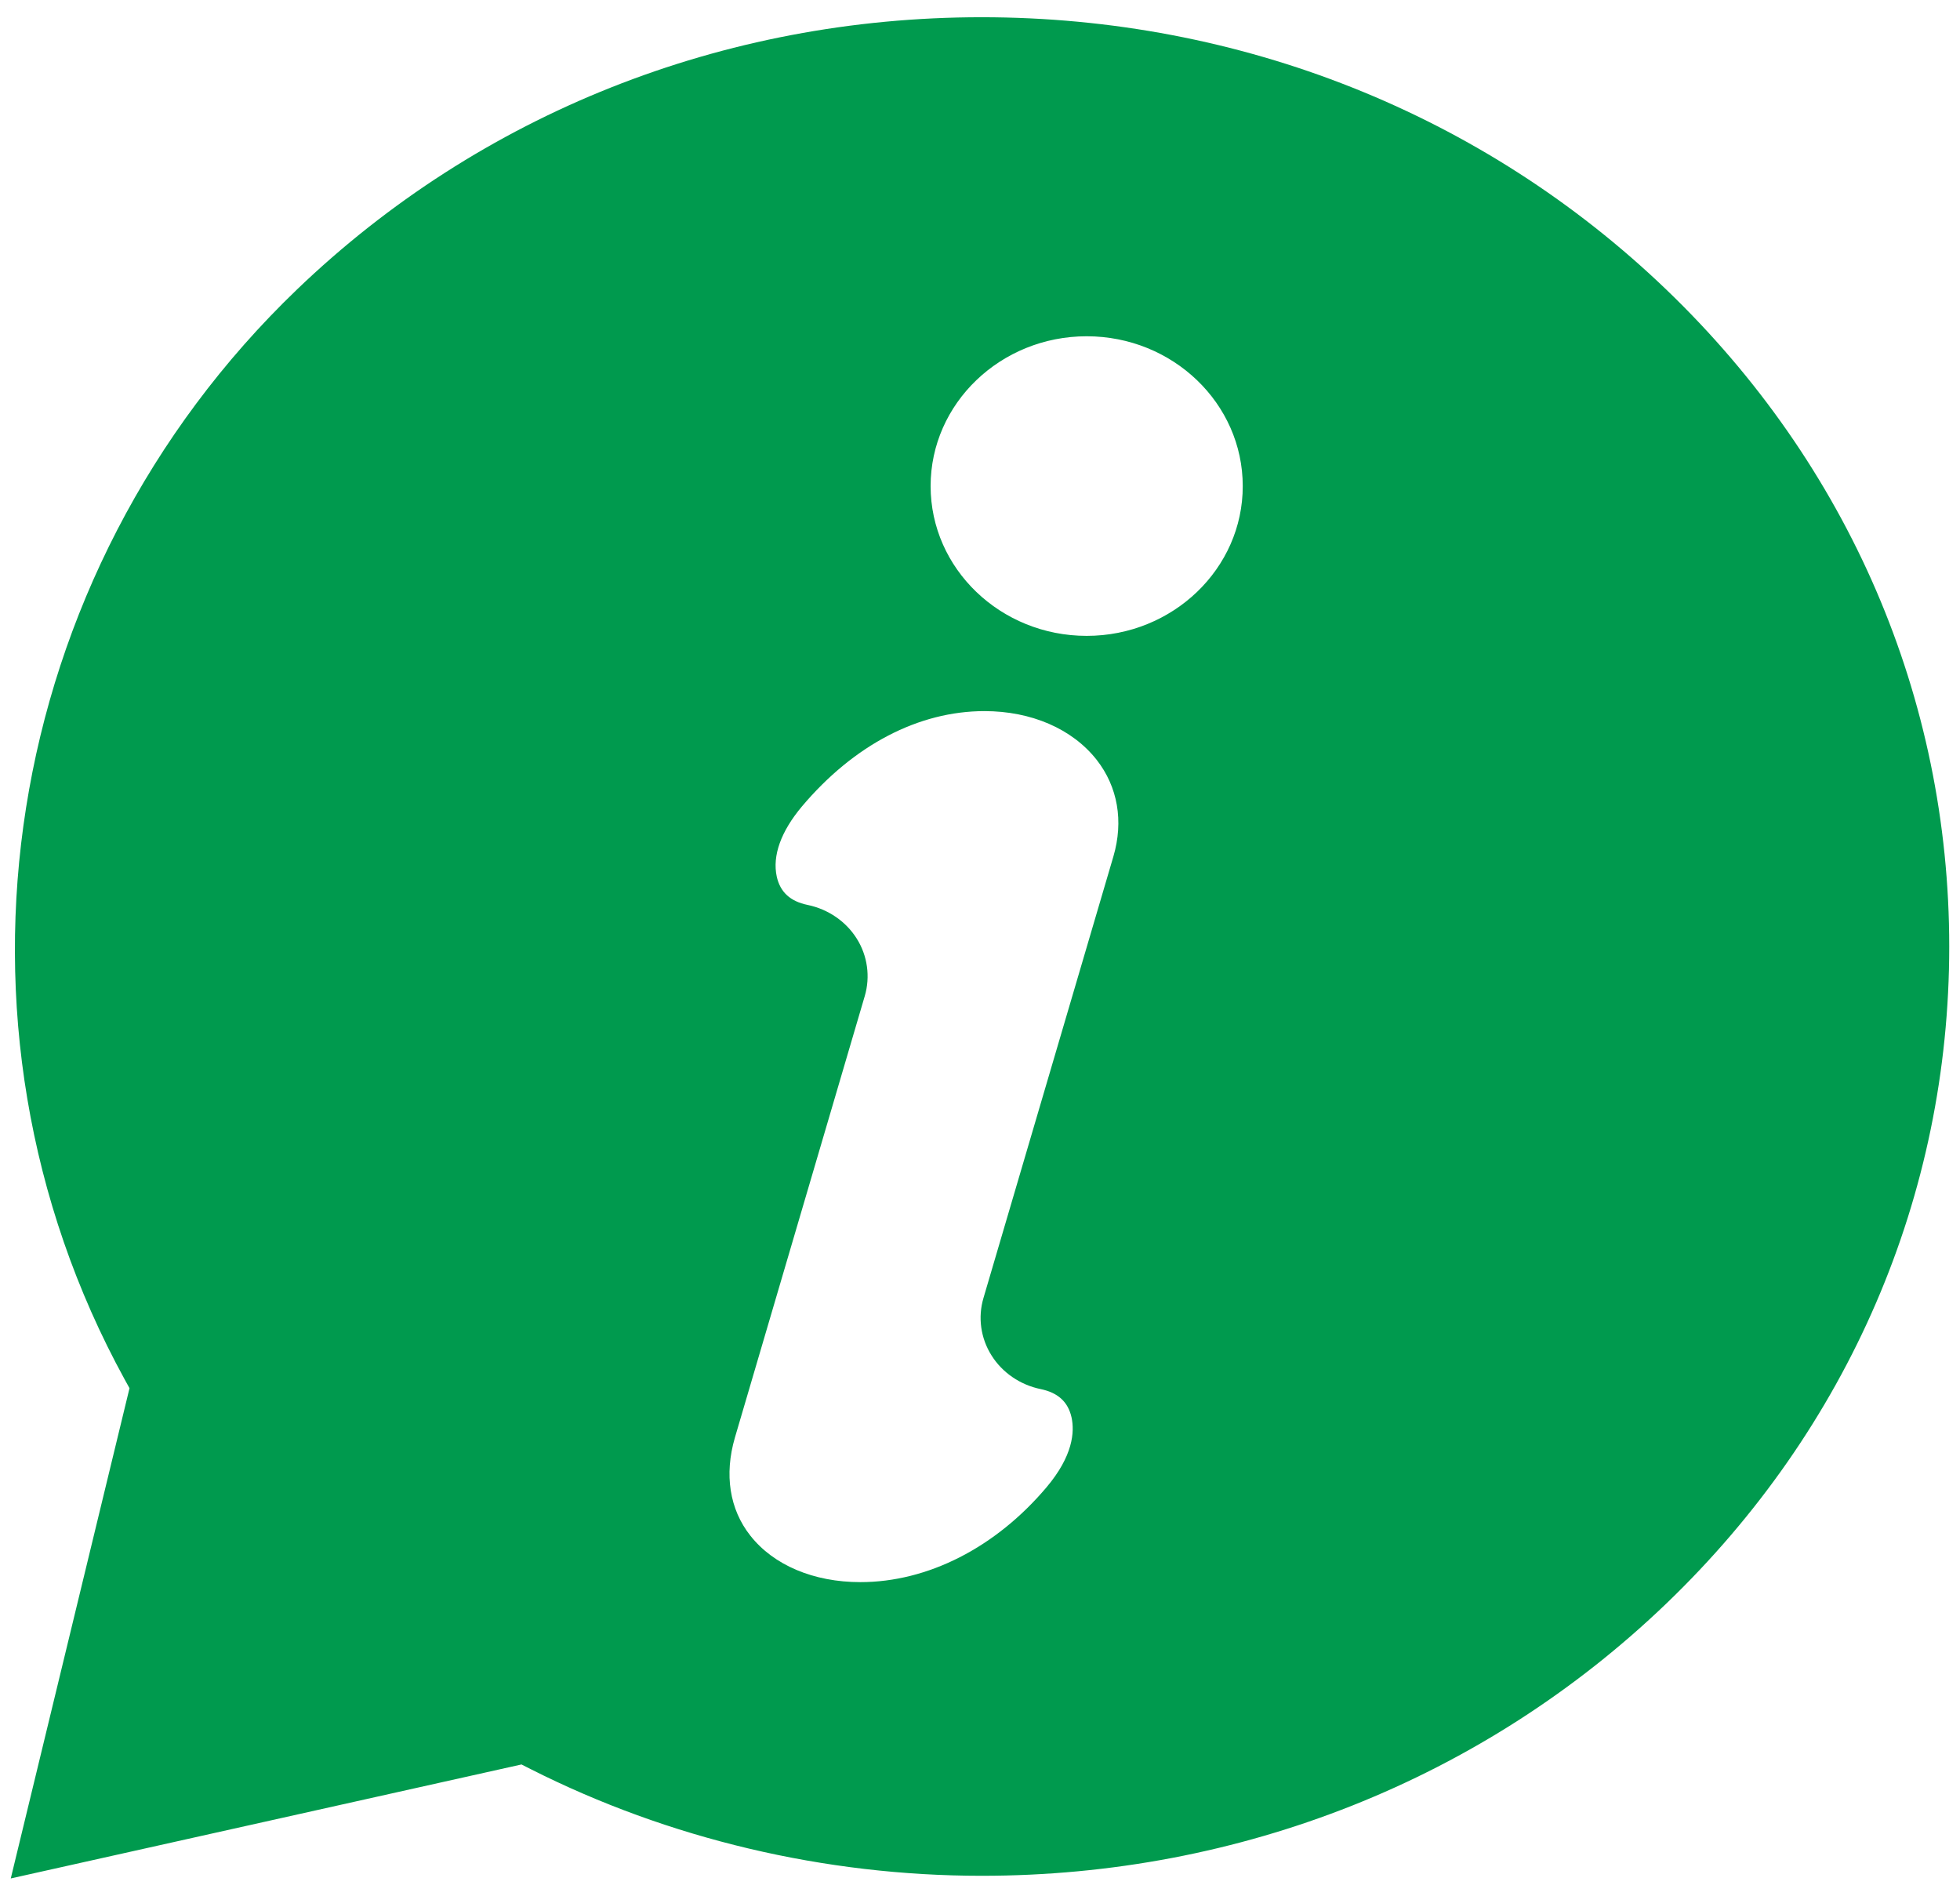 <svg width="91" height="88" viewBox="0 0 91 88" fill="none" xmlns="http://www.w3.org/2000/svg">
<path d="M77.358 13.438C68.871 5.293 57.584 0.8 45.574 0.8C33.57 0.8 22.282 5.287 13.789 13.438C-0.005 26.677 -3.292 47.477 5.789 64.037L6.013 64.442L0.5 87.2L24.213 81.909L24.636 82.124C31.05 85.365 38.289 87.077 45.58 87.077C57.584 87.077 68.871 82.591 77.358 74.446C85.832 66.314 90.5 55.481 90.5 43.942C90.5 32.403 85.832 21.57 77.358 13.438ZM51.694 39.756L45.663 60.249C45.395 61.146 45.529 62.121 46.034 62.919C46.533 63.717 47.364 64.288 48.317 64.484C49.123 64.65 49.59 65.08 49.75 65.798C49.897 66.473 49.82 67.584 48.586 69.045C46.226 71.838 43.079 73.445 39.946 73.445C37.778 73.445 35.917 72.66 34.836 71.285C33.87 70.064 33.621 68.45 34.12 66.737L40.15 46.237C40.413 45.341 40.278 44.365 39.779 43.574C39.281 42.776 38.449 42.205 37.496 42.008C36.691 41.843 36.224 41.413 36.064 40.695C35.853 39.725 36.256 38.602 37.228 37.442C39.639 34.582 42.651 33.011 45.708 33.011C47.882 33.011 49.782 33.833 50.914 35.269C51.898 36.527 52.173 38.117 51.694 39.756ZM50.453 29.518C46.456 29.518 43.207 26.4 43.207 22.564C43.207 18.728 46.456 15.61 50.453 15.61C54.45 15.61 57.699 18.728 57.699 22.564C57.705 26.394 54.45 29.518 50.453 29.518Z" fill="#009A4E"/>
</svg>
